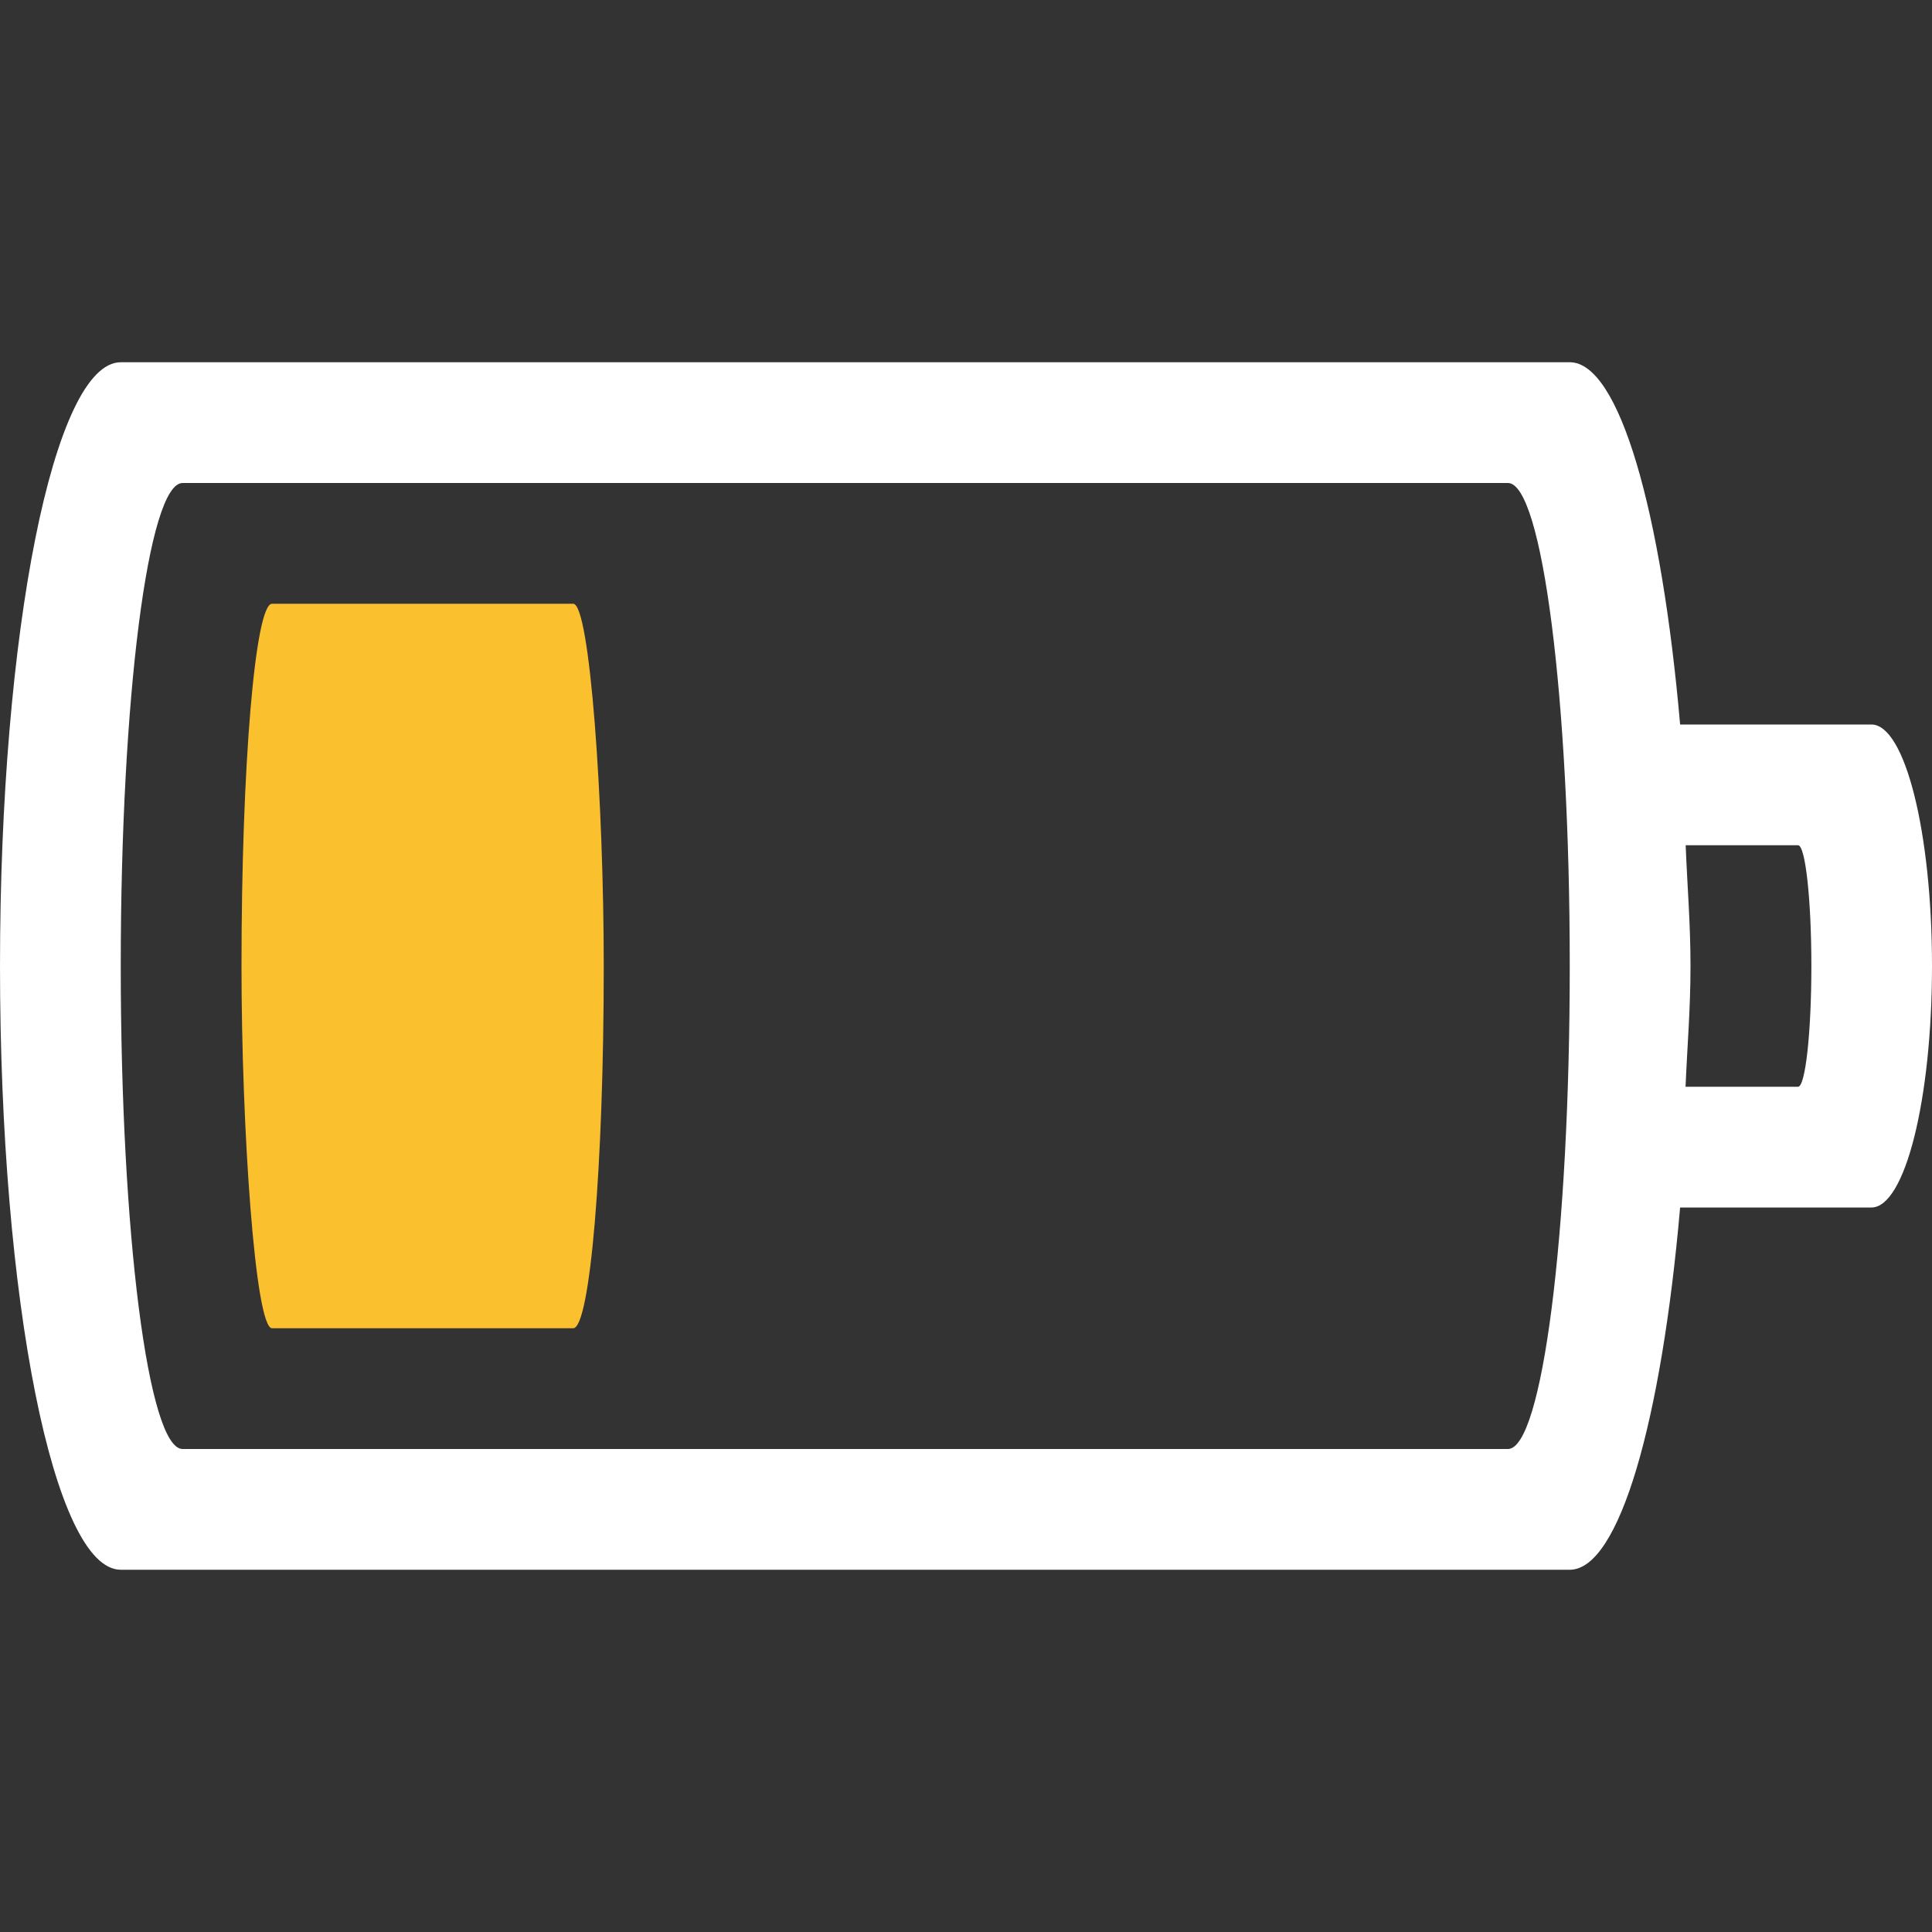 <svg width="16" height="16" version="1.1" xmlns="http://www.w3.org/2000/svg">
    <rect width="100%" height="100%" fill="#333333" stroke="none"/>
    <g transform="translate(-333 271)">
        <path d="M334-268c-.554 0-1 2.23-1 5s.446 5 1 5h12c.411 0 .76-1.235.914-3h1.584c.278 0 .502-.892.502-2s-.224-2-.502-2h-1.584c-.154-1.765-.503-3-.914-3zm.512 1h10.976c.284 0 .512 1.784.512 4s-.228 4-.512 4h-10.976c-.284 0-.512-1.784-.512-4s.228-4 .512-4zm12.447 3h.932c.06 0 .11.446.11 1s-.05 1-.11 1h-.932c.014-.334.041-.645.041-1s-.027-.666-.04-1z"
              color="#bebebe" fill="#fff" overflow="visible" style="isolation:auto;mix-blend-mode:normal"/>
        <rect class="warning" x="335" y="-266" width="3" height="6" rx=".253" ry="3" color="#bebebe" fill="#fbc02d"
              overflow="visible" style="isolation:auto;mix-blend-mode:normal"/>
    </g>
</svg>

